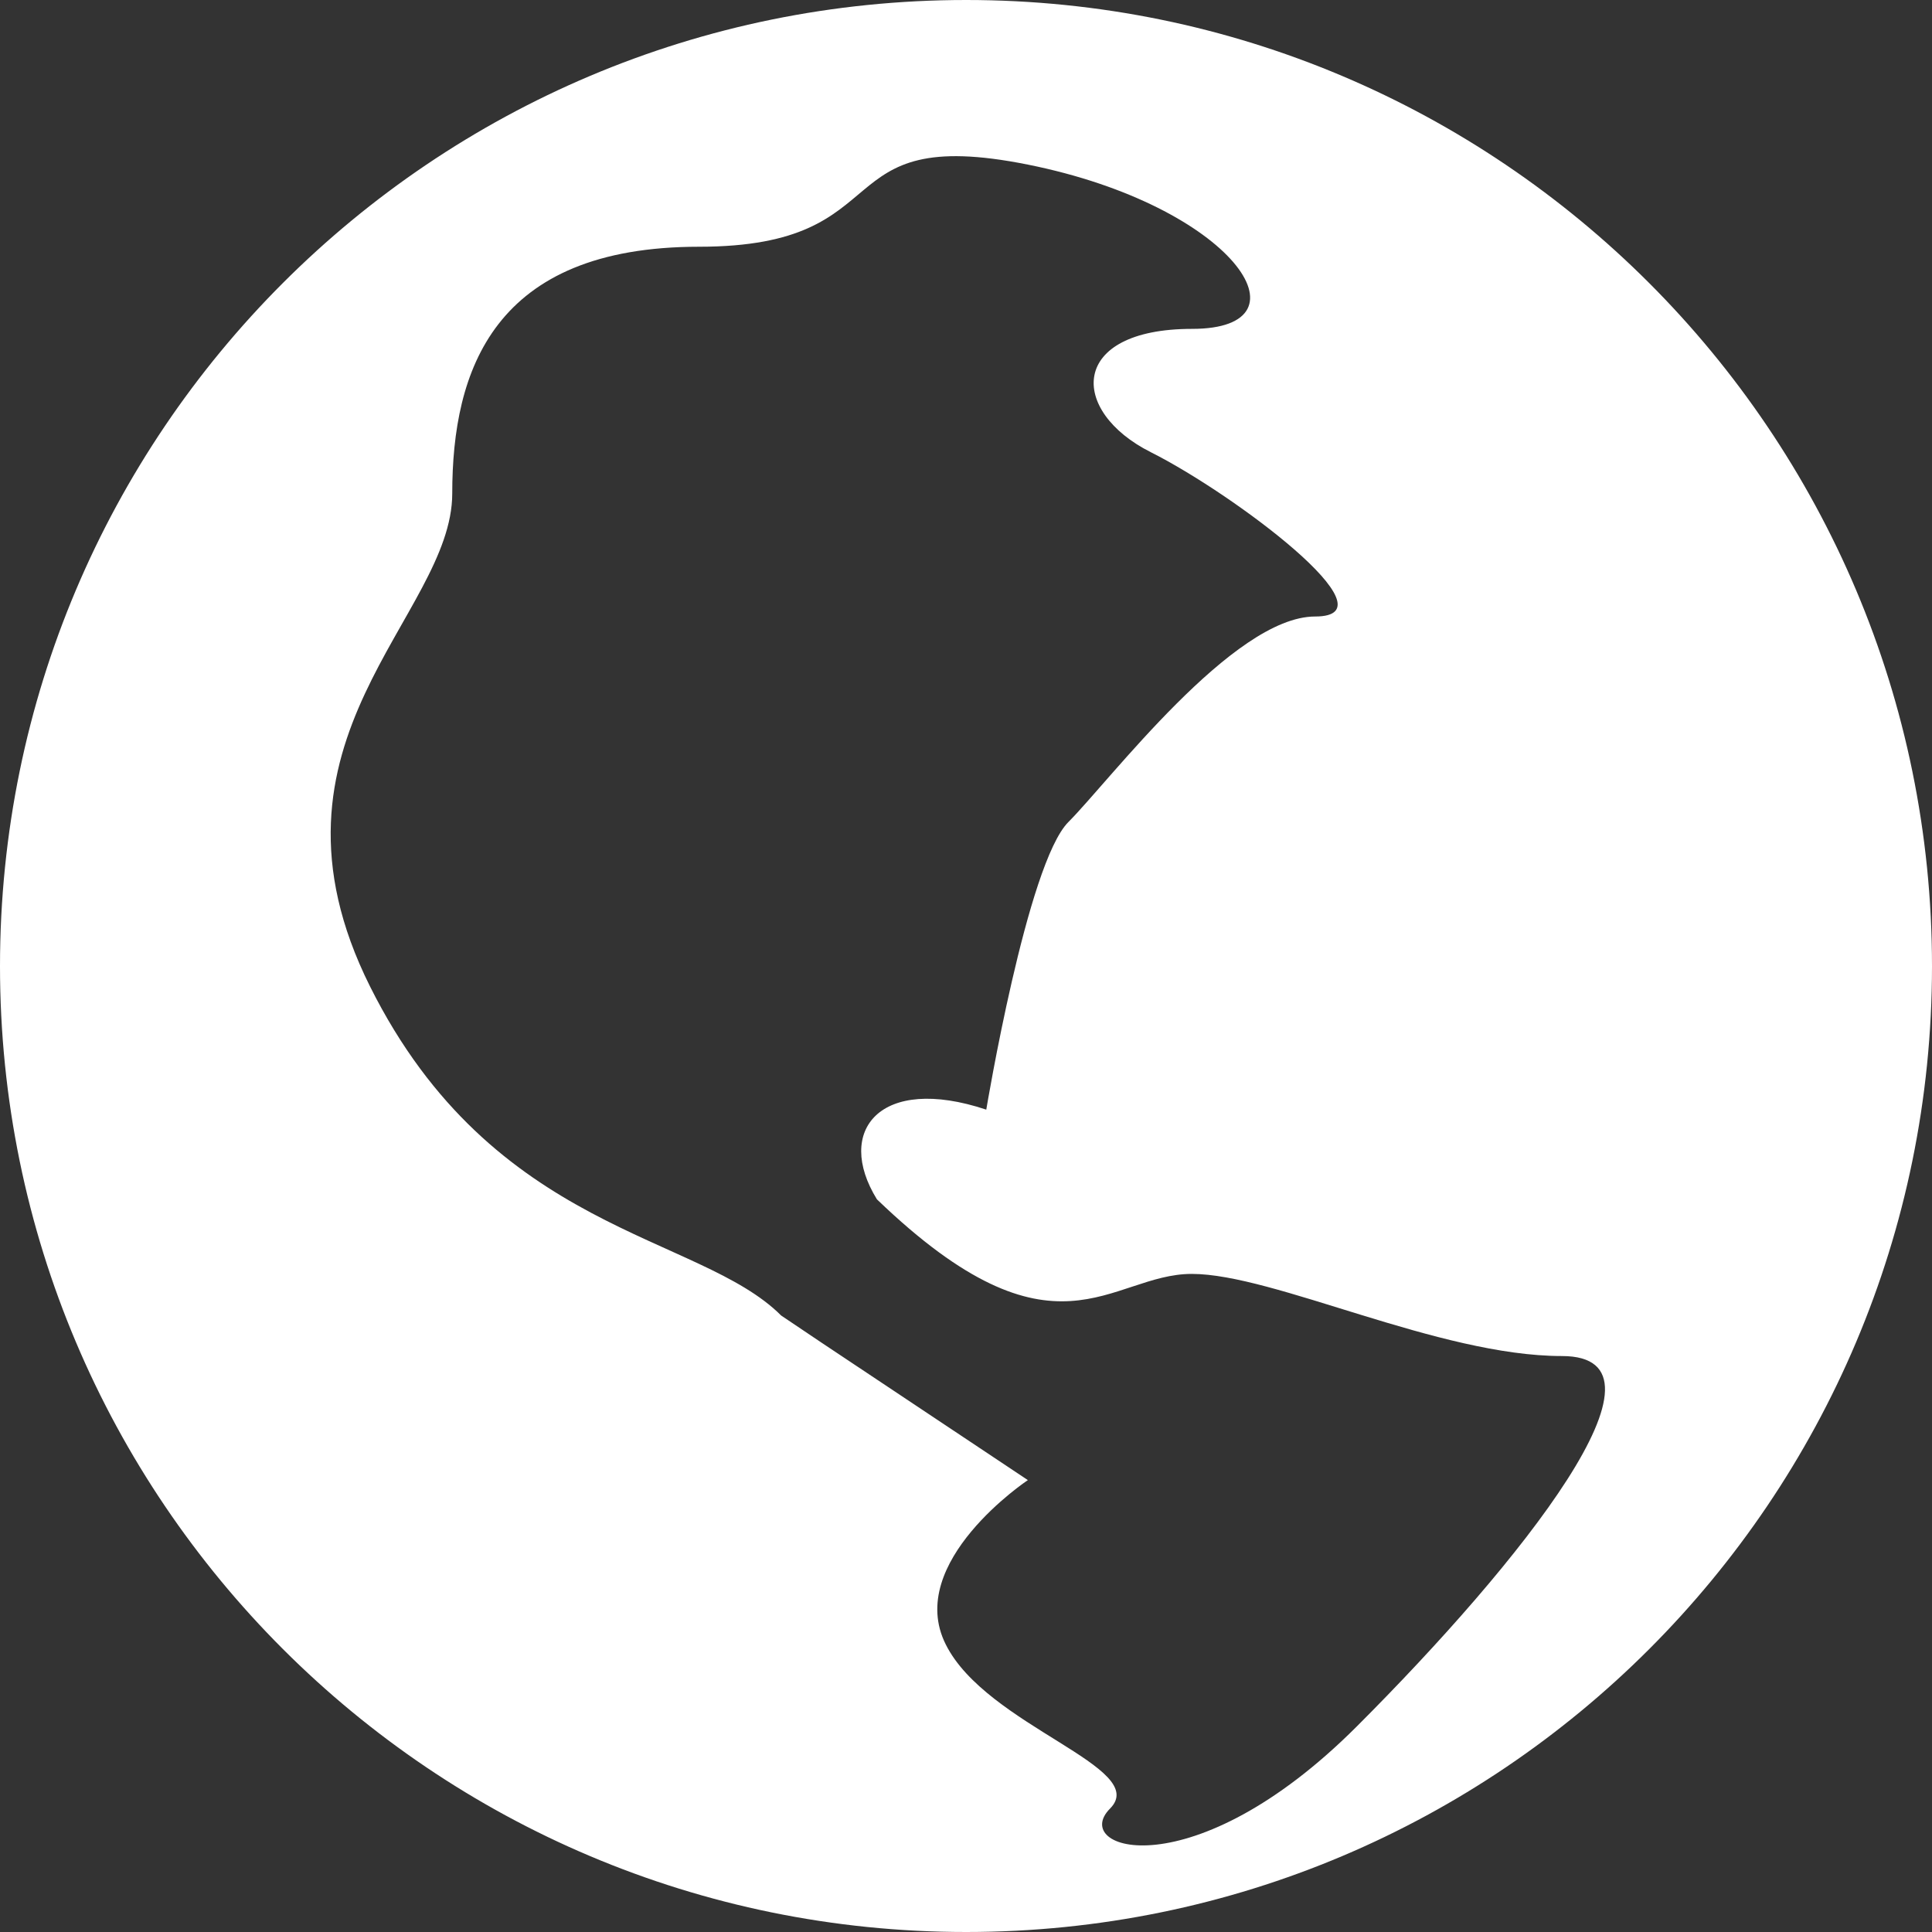 <?xml version="1.0" encoding="utf-8"?>
<!-- Generator: Adobe Illustrator 27.3.1, SVG Export Plug-In . SVG Version: 6.00 Build 0)  -->
<svg version="1.1" id="Calque_1" xmlns="http://www.w3.org/2000/svg" xmlns:xlink="http://www.w3.org/1999/xlink" x="0px" y="0px"
	 viewBox="0 0 566.9 566.9" style="enable-background:new 0 0 566.9 566.9;" xml:space="preserve">
<rect x="0" y="0" width="566.9" height="566.9" fill="#333333" stroke="none"/>
<style type="text/css">
	.st0{fill:#FFFFFF;}
</style>
<g>
	<path class="st0" d="M283.5,0C126.9,0,0,126.9,0,283.5C0,440,126.9,566.9,283.5,566.9S566.9,440,566.9,283.5
		C566.9,126.9,440,0,283.5,0z M398.1,506.6c-48.2,48.2-84.4,36.2-72.4,24.1c12.1-12.1-36.2-24.1-48.2-48.2
		c-12.1-24.1,24.1-48.2,24.1-48.2L241.1,394l-11.9-8c-24.1-24.1-84.4-24.1-120.6-96.5s24.1-108.6,24.1-144.7s12.1-72.4,72.4-72.4
		s36.2-36.2,96.5-24.1s84.4,48.2,48.2,48.2s-36.2,24.1-12.1,36.2c24.1,12.1,72.4,48.2,48.2,48.2c-24.1,0-60.3,48.2-72.4,60.3
		c-12.1,12.1-24.1,84.4-24.1,84.4c-31.2-10.4-44.5,6.2-32.1,26.3l0.1,0.1c52.3,50.3,68.2,21.8,92.3,21.8s72.4,24.1,108.6,24.1
		S446.3,458.4,398.1,506.6z"/>
</g>
</svg>
